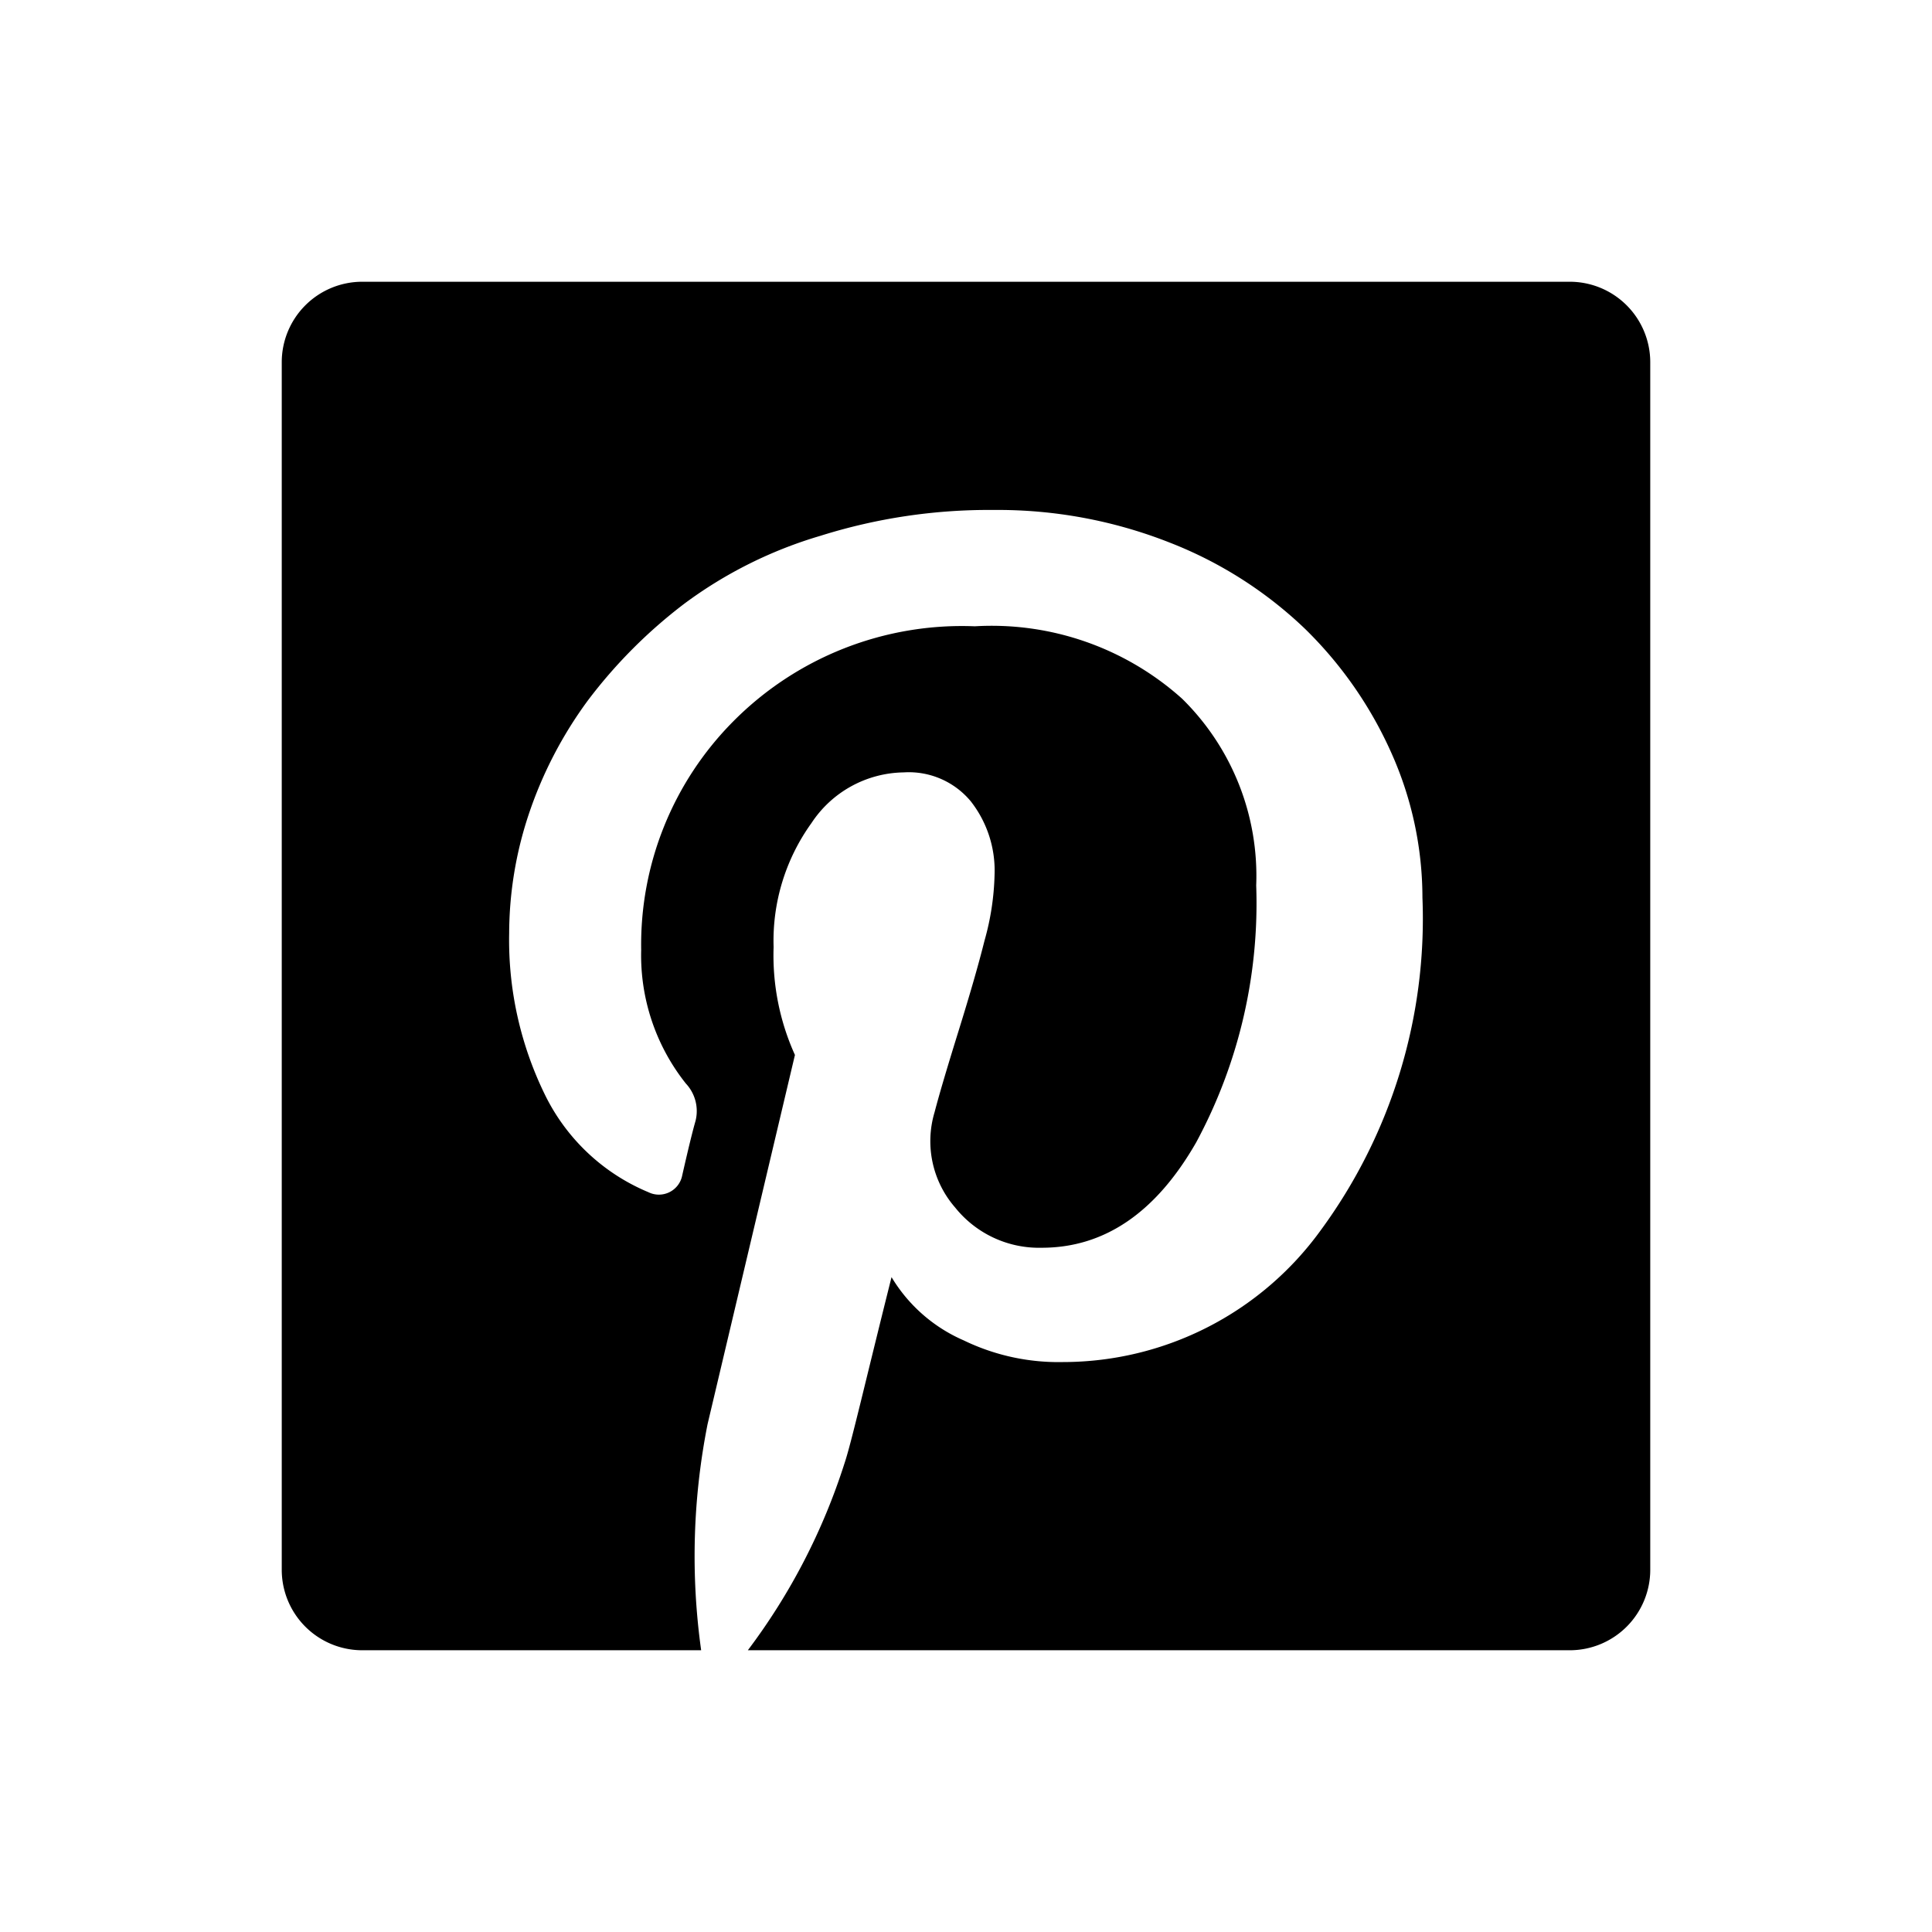 <svg xmlns="http://www.w3.org/2000/svg" viewBox="0 0 48 48" aria-hidden="true"><path d="M39 7H9a2 2 0 00-2 2v30a2 2 0 002 2h8.42a16.86 16.86 0 01.16-5.62l2.17-9.17a6 6 0 01-.53-2.68 5 5 0 01.94-3.08 2.79 2.79 0 012.29-1.26 2 2 0 011.67.72 2.79 2.79 0 01.59 1.81 6.55 6.55 0 01-.25 1.65c-.16.64-.38 1.39-.65 2.26s-.47 1.54-.59 2a2.51 2.51 0 00.51 2.37 2.67 2.67 0 002.15 1q2.34 0 3.84-2.62A12.51 12.51 0 0031.21 22a6.17 6.17 0 00-1.84-4.64 7.08 7.08 0 00-5.15-1.8 8 8 0 00-6 2.36 7.87 7.87 0 00-2.29 5.68 5.12 5.12 0 001.11 3.32 1 1 0 01.24.93q-.11.38-.33 1.35a.59.59 0 01-.84.42 5 5 0 01-2.58-2.44 8.74 8.74 0 01-.88-4 9.41 9.41 0 01.48-2.93 10.26 10.26 0 011.47-2.84A12.39 12.39 0 0117 15a10.76 10.76 0 013.39-1.69 13.93 13.93 0 014.3-.64 11.63 11.63 0 014.37.81 10.21 10.21 0 013.37 2.15 10 10 0 012.14 3.08 8.81 8.81 0 01.77 3.59 13.08 13.08 0 01-2.53 8.27 7.91 7.91 0 01-6.4 3.27 5.4 5.4 0 01-2.47-.54 3.9 3.9 0 01-1.79-1.57c-.65 2.59-1 4.13-1.17 4.63a15.56 15.56 0 01-2.4 4.64H39a2 2 0 002-2V9a2 2 0 00-2-2z"/></svg>